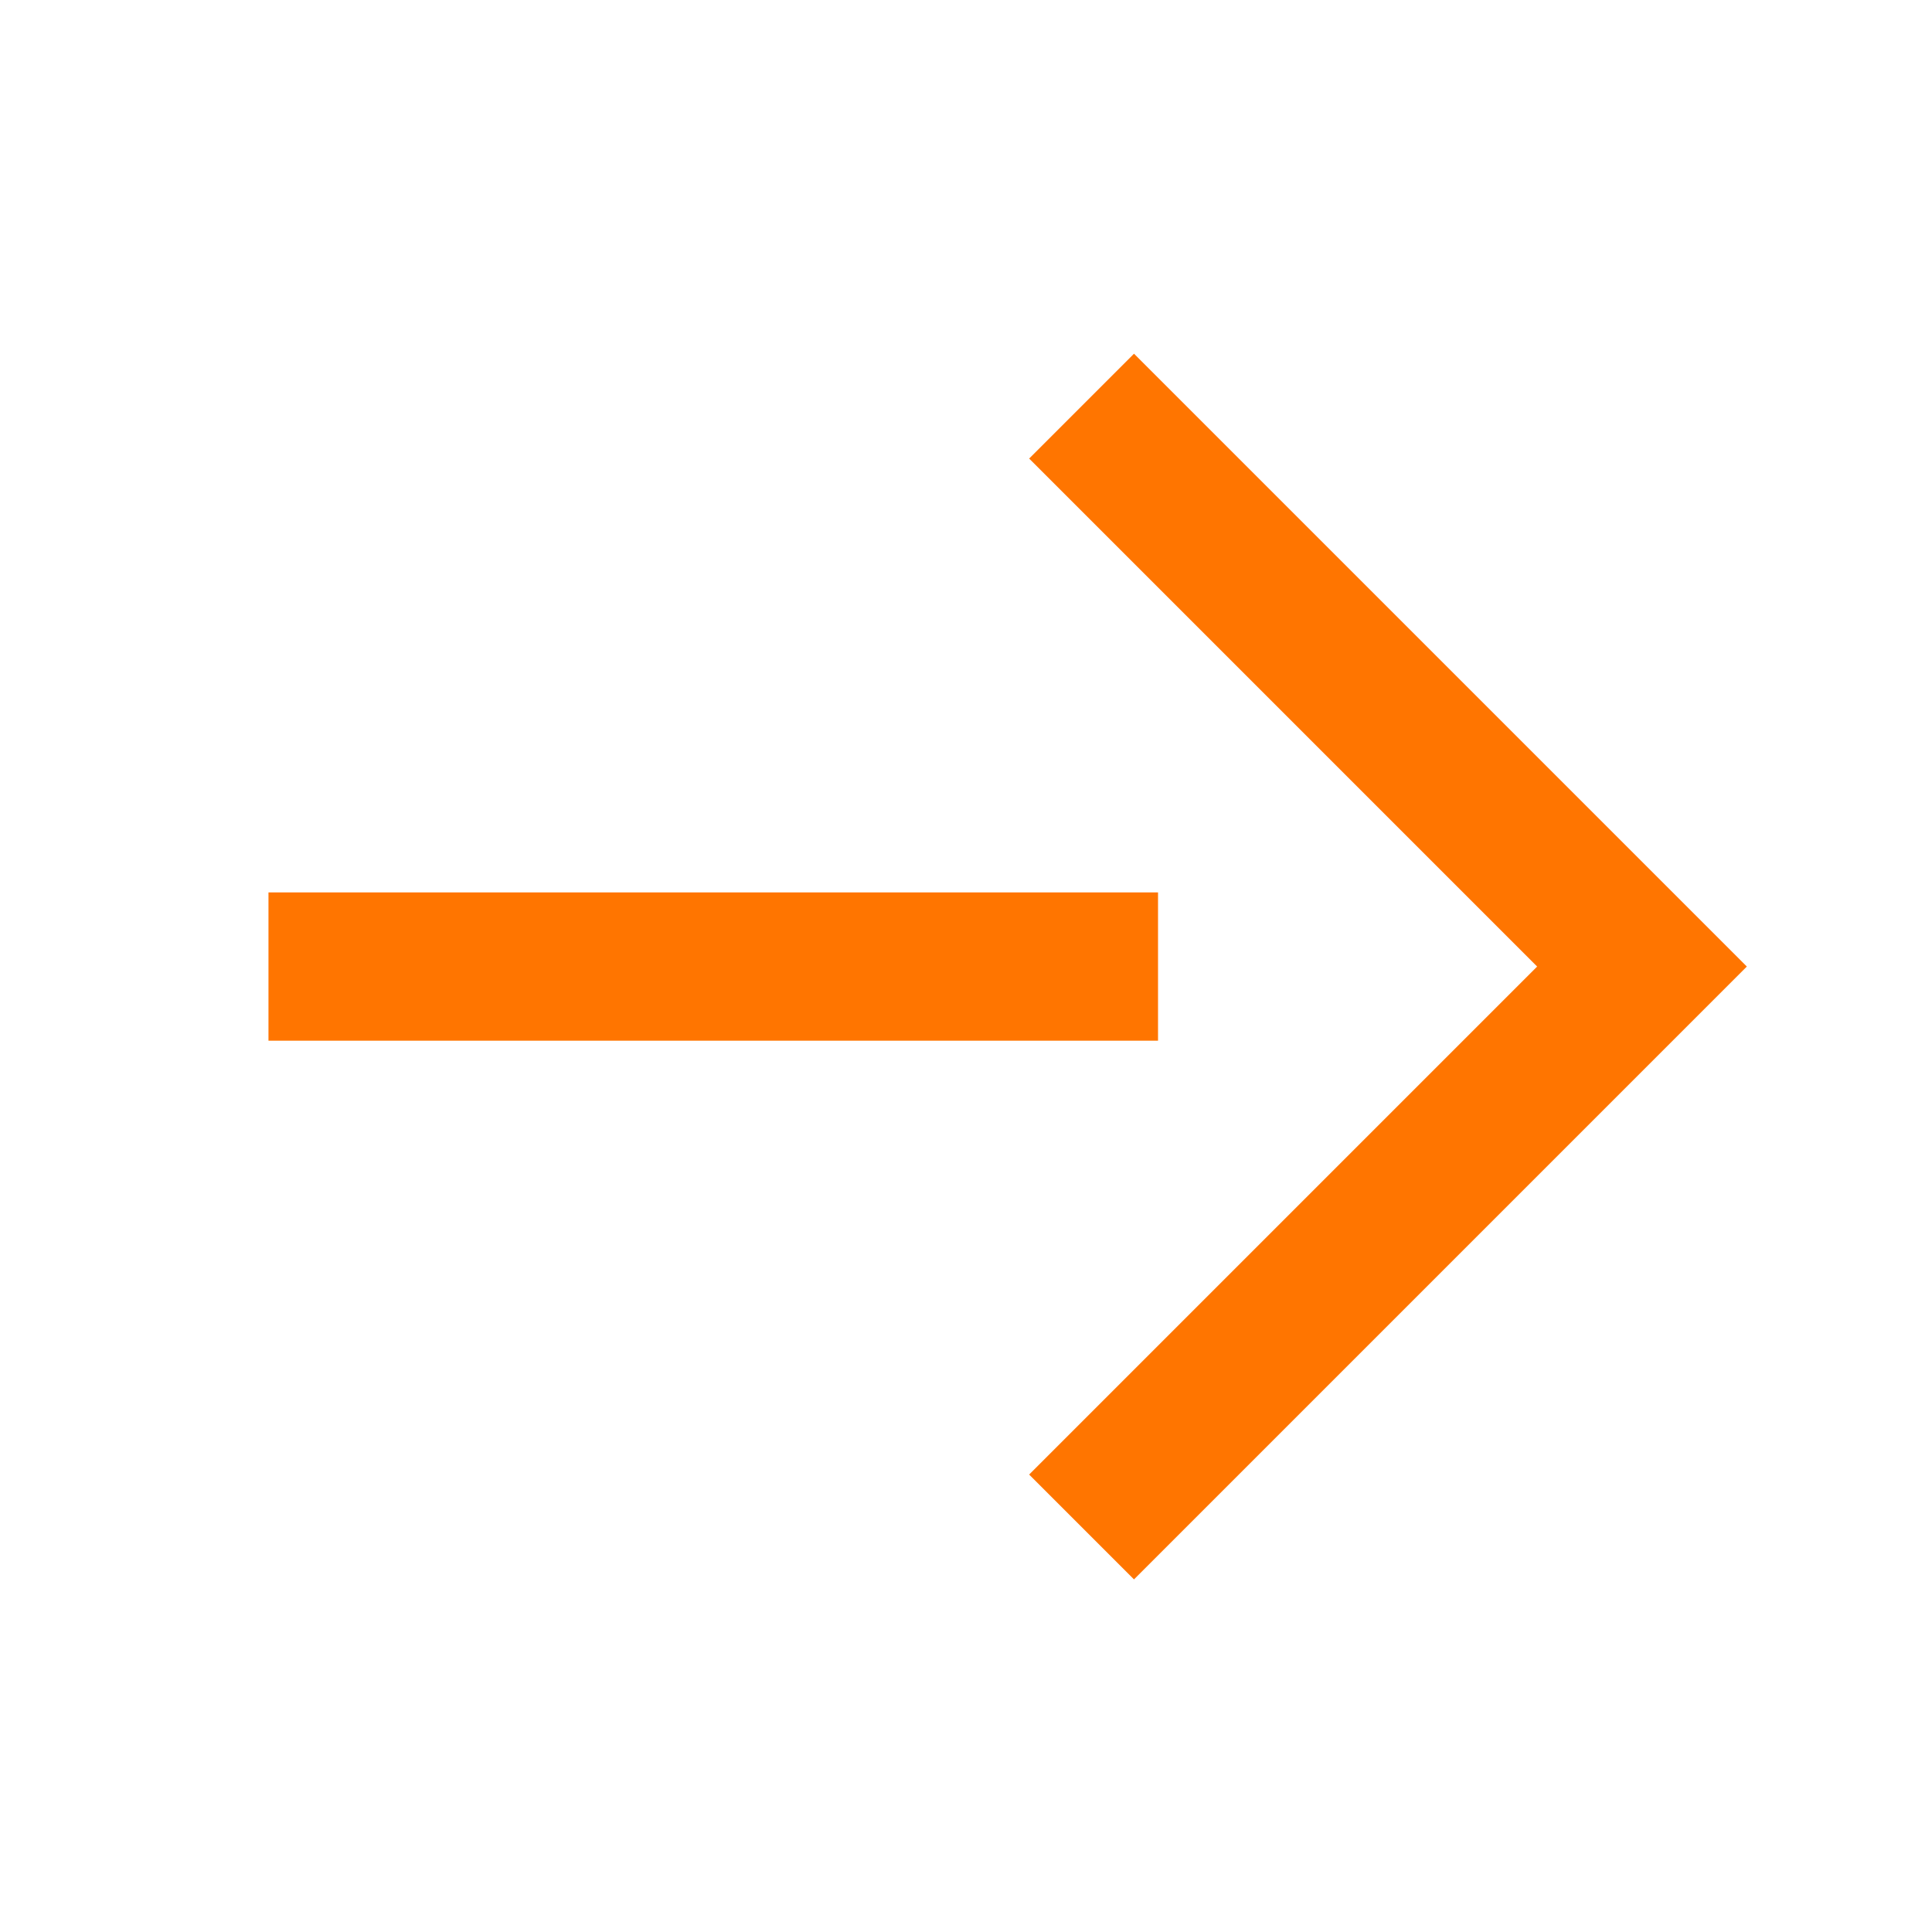 <svg width="28" height="28" viewBox="0 0 28 28" fill="none" xmlns="http://www.w3.org/2000/svg">
<path d="M15.675 5.886L23.797 14.008L15.675 22.13" stroke="#FF7500" stroke-width="2.149" stroke-miterlimit="10"/>
<path d="M16.783 14.008H3.891" stroke="#FF7500" stroke-width="2.149" stroke-miterlimit="10"/>
</svg>
